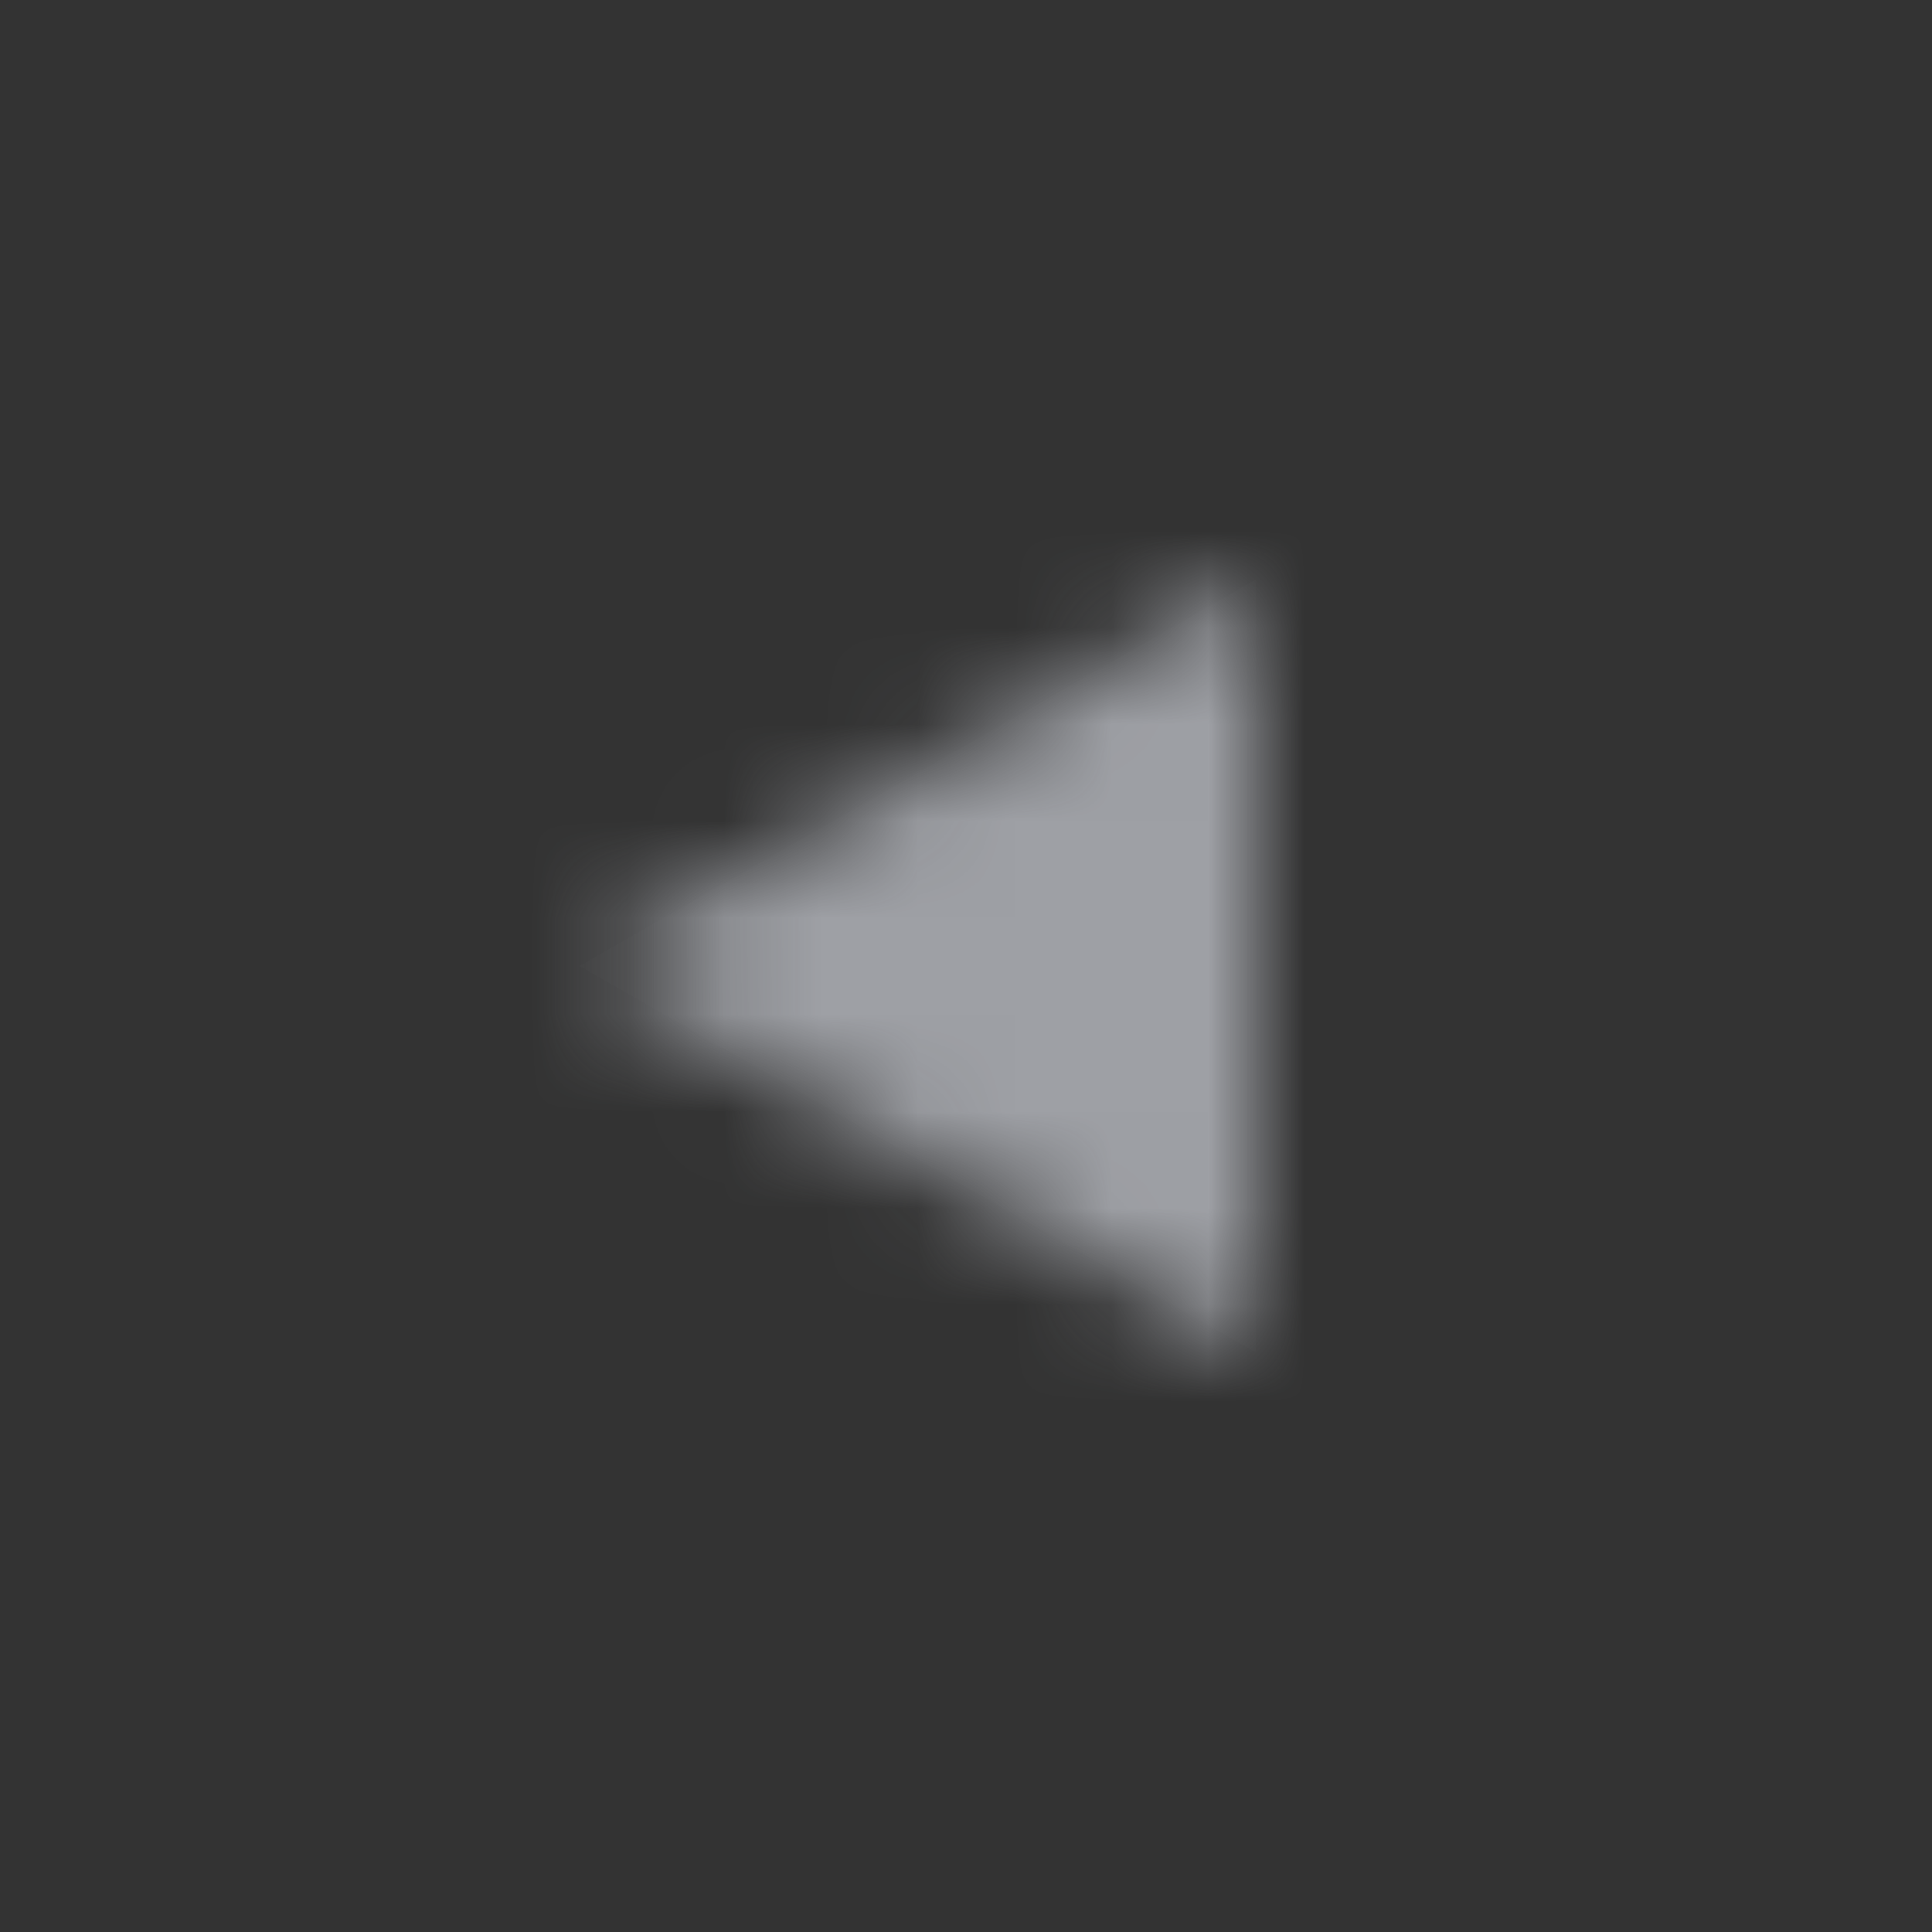 <svg width="20" height="20" viewBox="0 0 20 20" fill="none" xmlns="http://www.w3.org/2000/svg">
<rect x="0" y="0" width="20" height="20" fill="#333333" stroke="none"/>
<path fill-rule="evenodd" clip-rule="evenodd" d="M13 6V14L6 10L13 6Z" fill="white" fill-opacity="0.01"/>
<mask id="mask0" mask-type="alpha" maskUnits="userSpaceOnUse" x="6" y="6" width="7" height="8">
<path fill-rule="evenodd" clip-rule="evenodd" d="M13 6V14L6 10L13 6Z" fill="white"/>
</mask>
<g mask="url(#mask0)">
<rect x="-1" y="-1" width="22" height="22" fill="#9EA0A5"/>
</g>
</svg>
